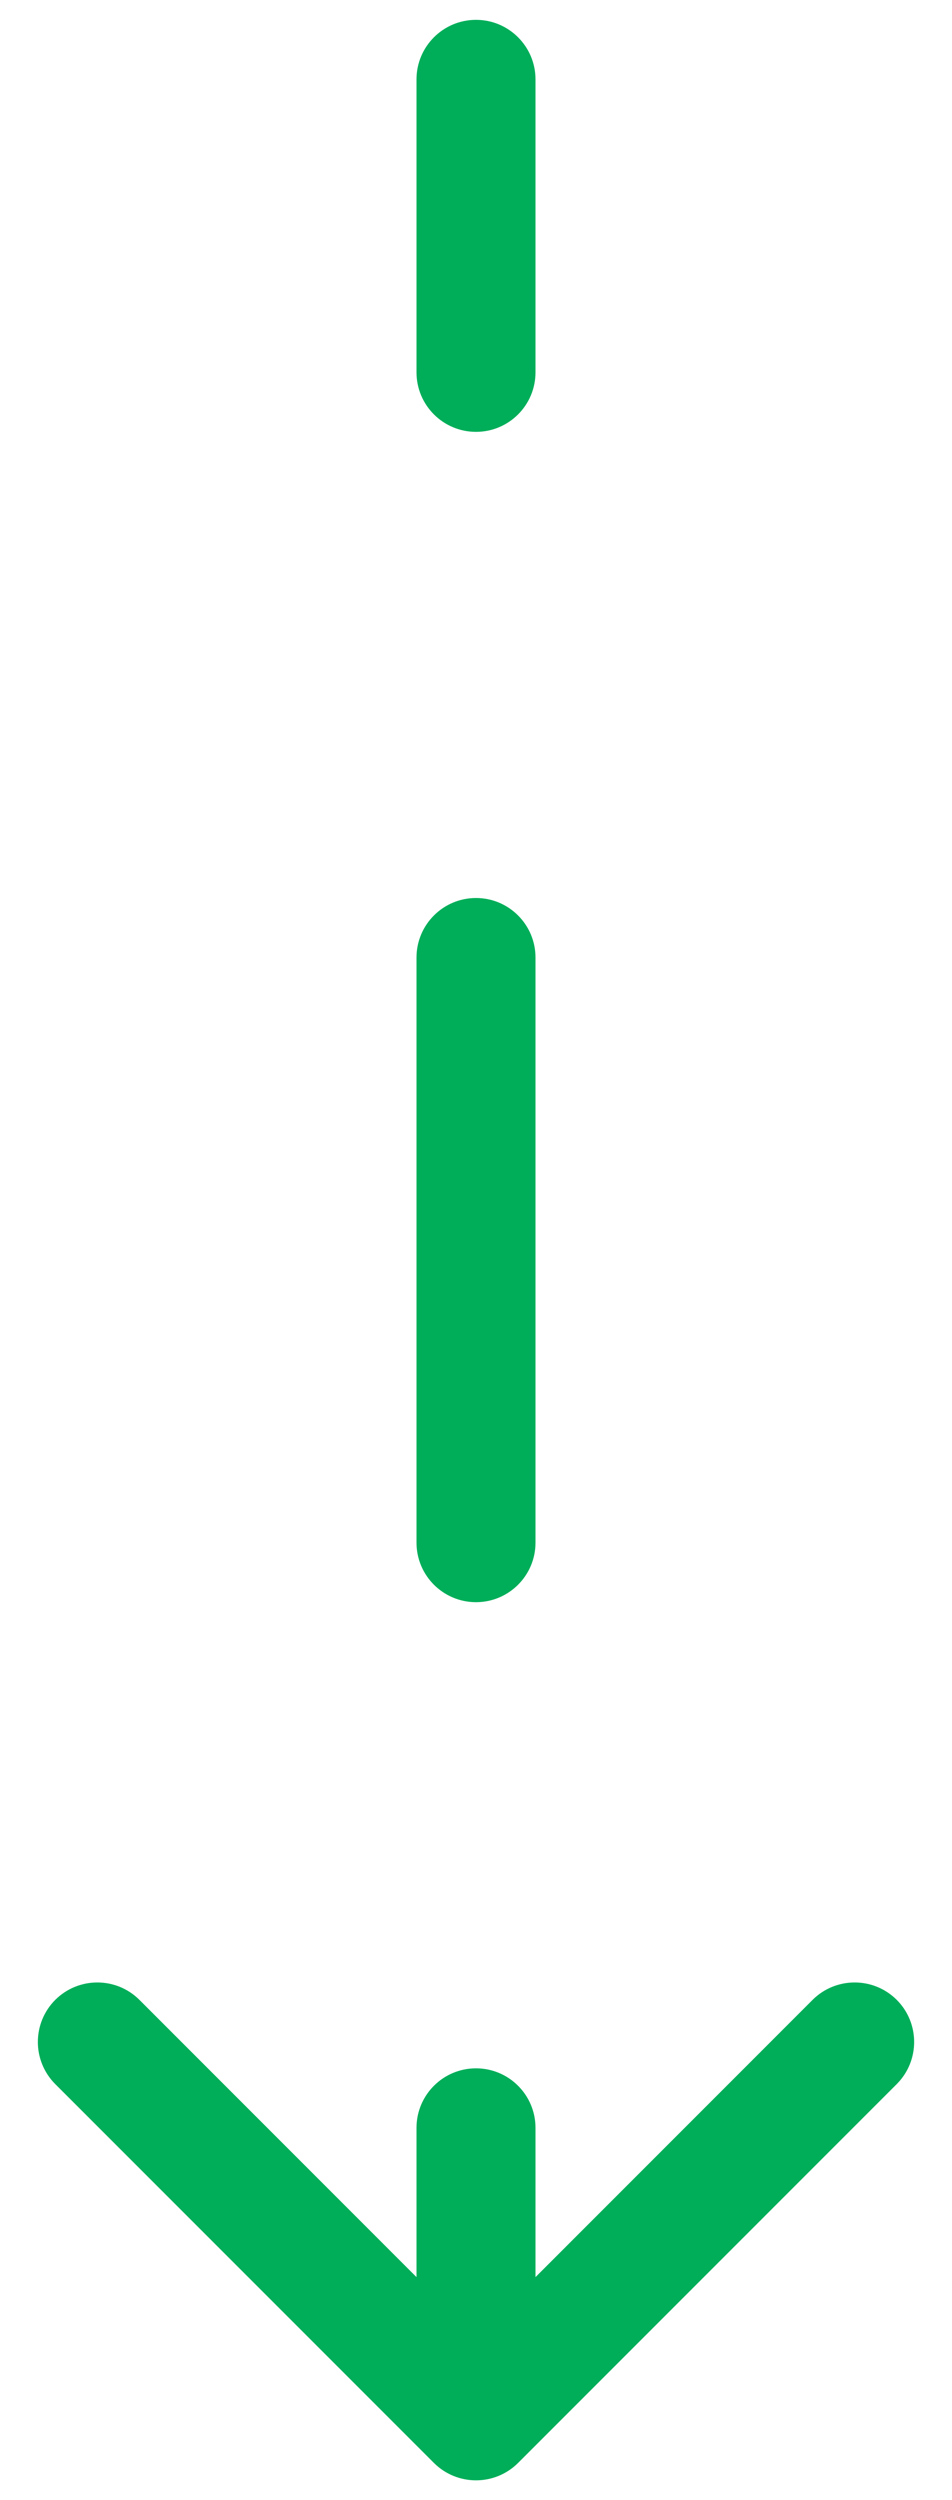 <svg width="24" height="63" viewBox="0 0 24 63" fill="none" xmlns="http://www.w3.org/2000/svg">
<path d="M10.939 62.061C11.525 62.646 12.475 62.646 13.061 62.061L22.607 52.515C23.192 51.929 23.192 50.979 22.607 50.393C22.021 49.808 21.071 49.808 20.485 50.393L12 58.879L3.515 50.393C2.929 49.808 1.979 49.808 1.393 50.393C0.808 50.979 0.808 51.929 1.393 52.515L10.939 62.061ZM13.5 2C13.5 1.172 12.828 0.5 12 0.5C11.172 0.5 10.5 1.172 10.5 2L13.5 2ZM13.5 53.618C13.5 52.789 12.828 52.118 12 52.118C11.172 52.118 10.5 52.789 10.5 53.618L13.5 53.618ZM10.5 38.872C10.5 39.7 11.172 40.372 12 40.372C12.828 40.372 13.5 39.7 13.5 38.872L10.5 38.872ZM13.5 24.128C13.5 23.3 12.828 22.628 12 22.628C11.172 22.628 10.5 23.3 10.5 24.128L13.5 24.128ZM10.5 9.382C10.5 10.211 11.172 10.882 12 10.882C12.828 10.882 13.5 10.211 13.5 9.382L10.5 9.382ZM13.5 61C13.5 58.344 13.5 55.898 13.5 53.618L10.5 53.618C10.5 55.898 10.5 58.344 10.5 61L13.5 61ZM13.5 38.872C13.5 33.724 13.5 29.276 13.5 24.128L10.5 24.128C10.5 29.196 10.5 33.804 10.5 38.872L13.5 38.872ZM13.5 9.382C13.5 7.102 13.5 4.655 13.5 2L10.5 2C10.5 4.655 10.5 7.102 10.5 9.382L13.5 9.382Z" fill="#00AE59"/>
</svg>
